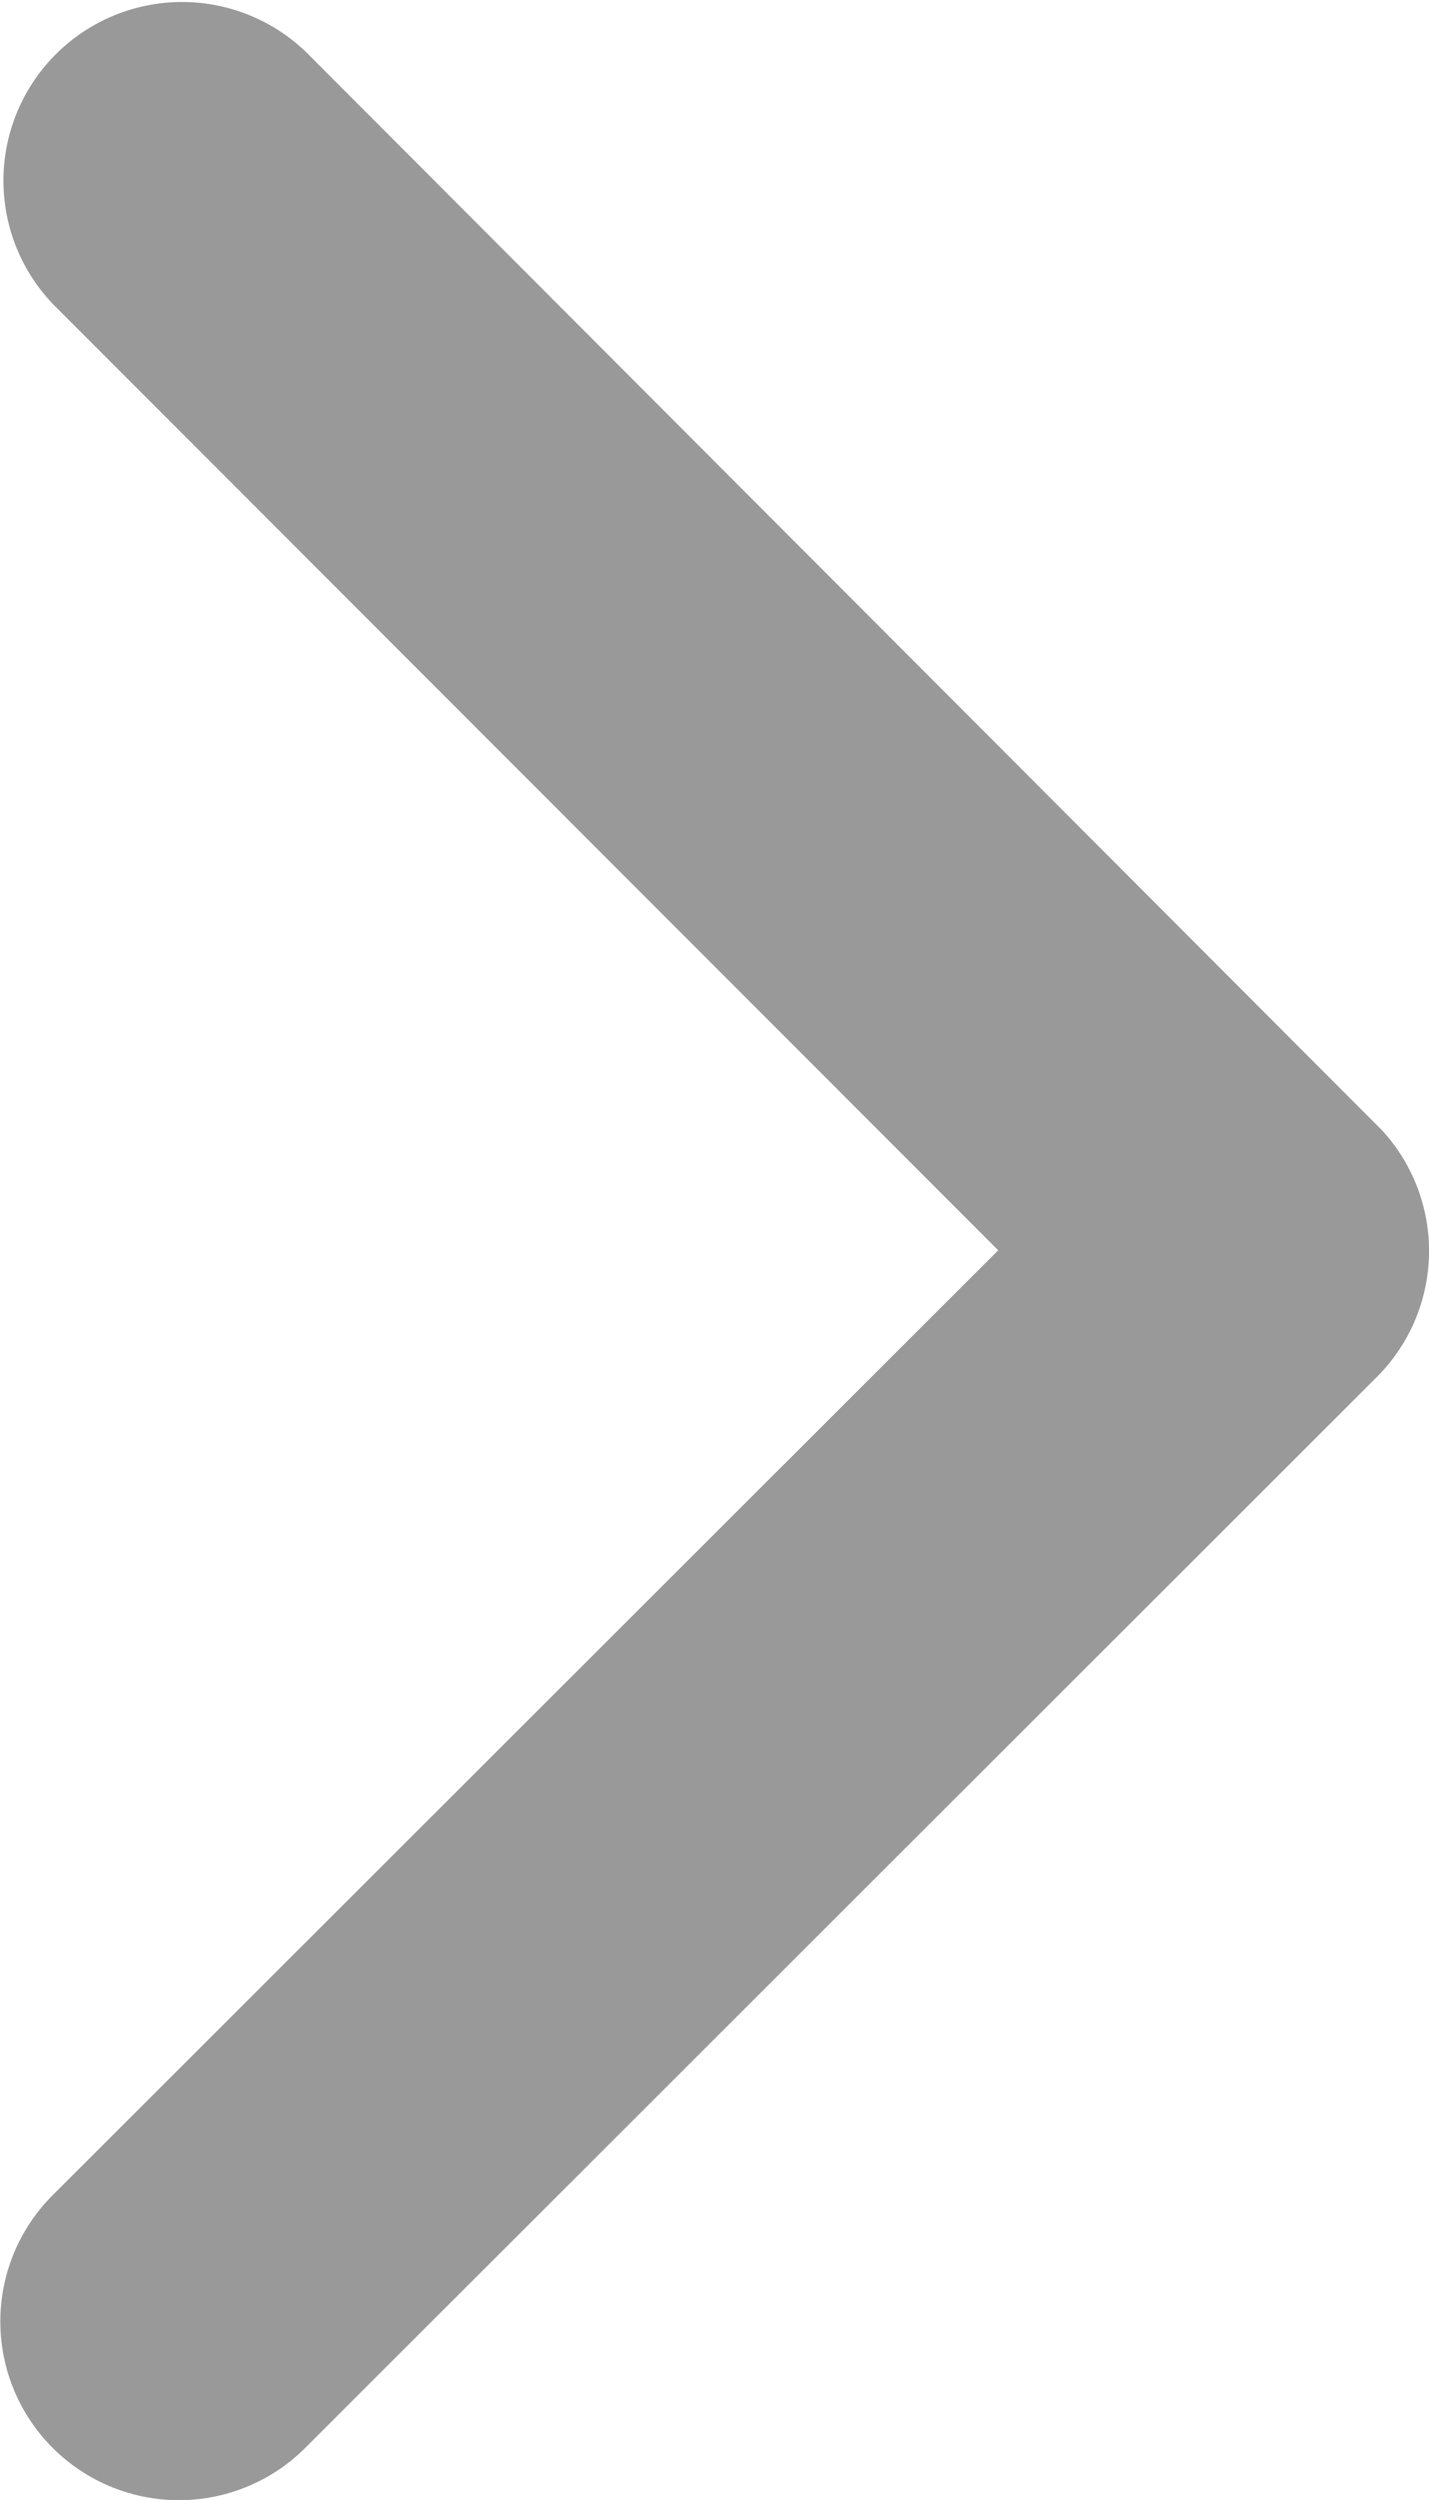 <svg xmlns="http://www.w3.org/2000/svg" width="32.681" height="57.165" viewBox="0 0 32.681 57.165">
  <path id="arrow-right-css" d="M22.829,28.59,1.2,50.2a4.085,4.085,0,0,0,5.786,5.769L31.492,31.483a4.077,4.077,0,0,0,.119-5.633L7,1.191A4.085,4.085,0,0,0,1.217,6.96Z" opacity="0.4"/>
</svg>
